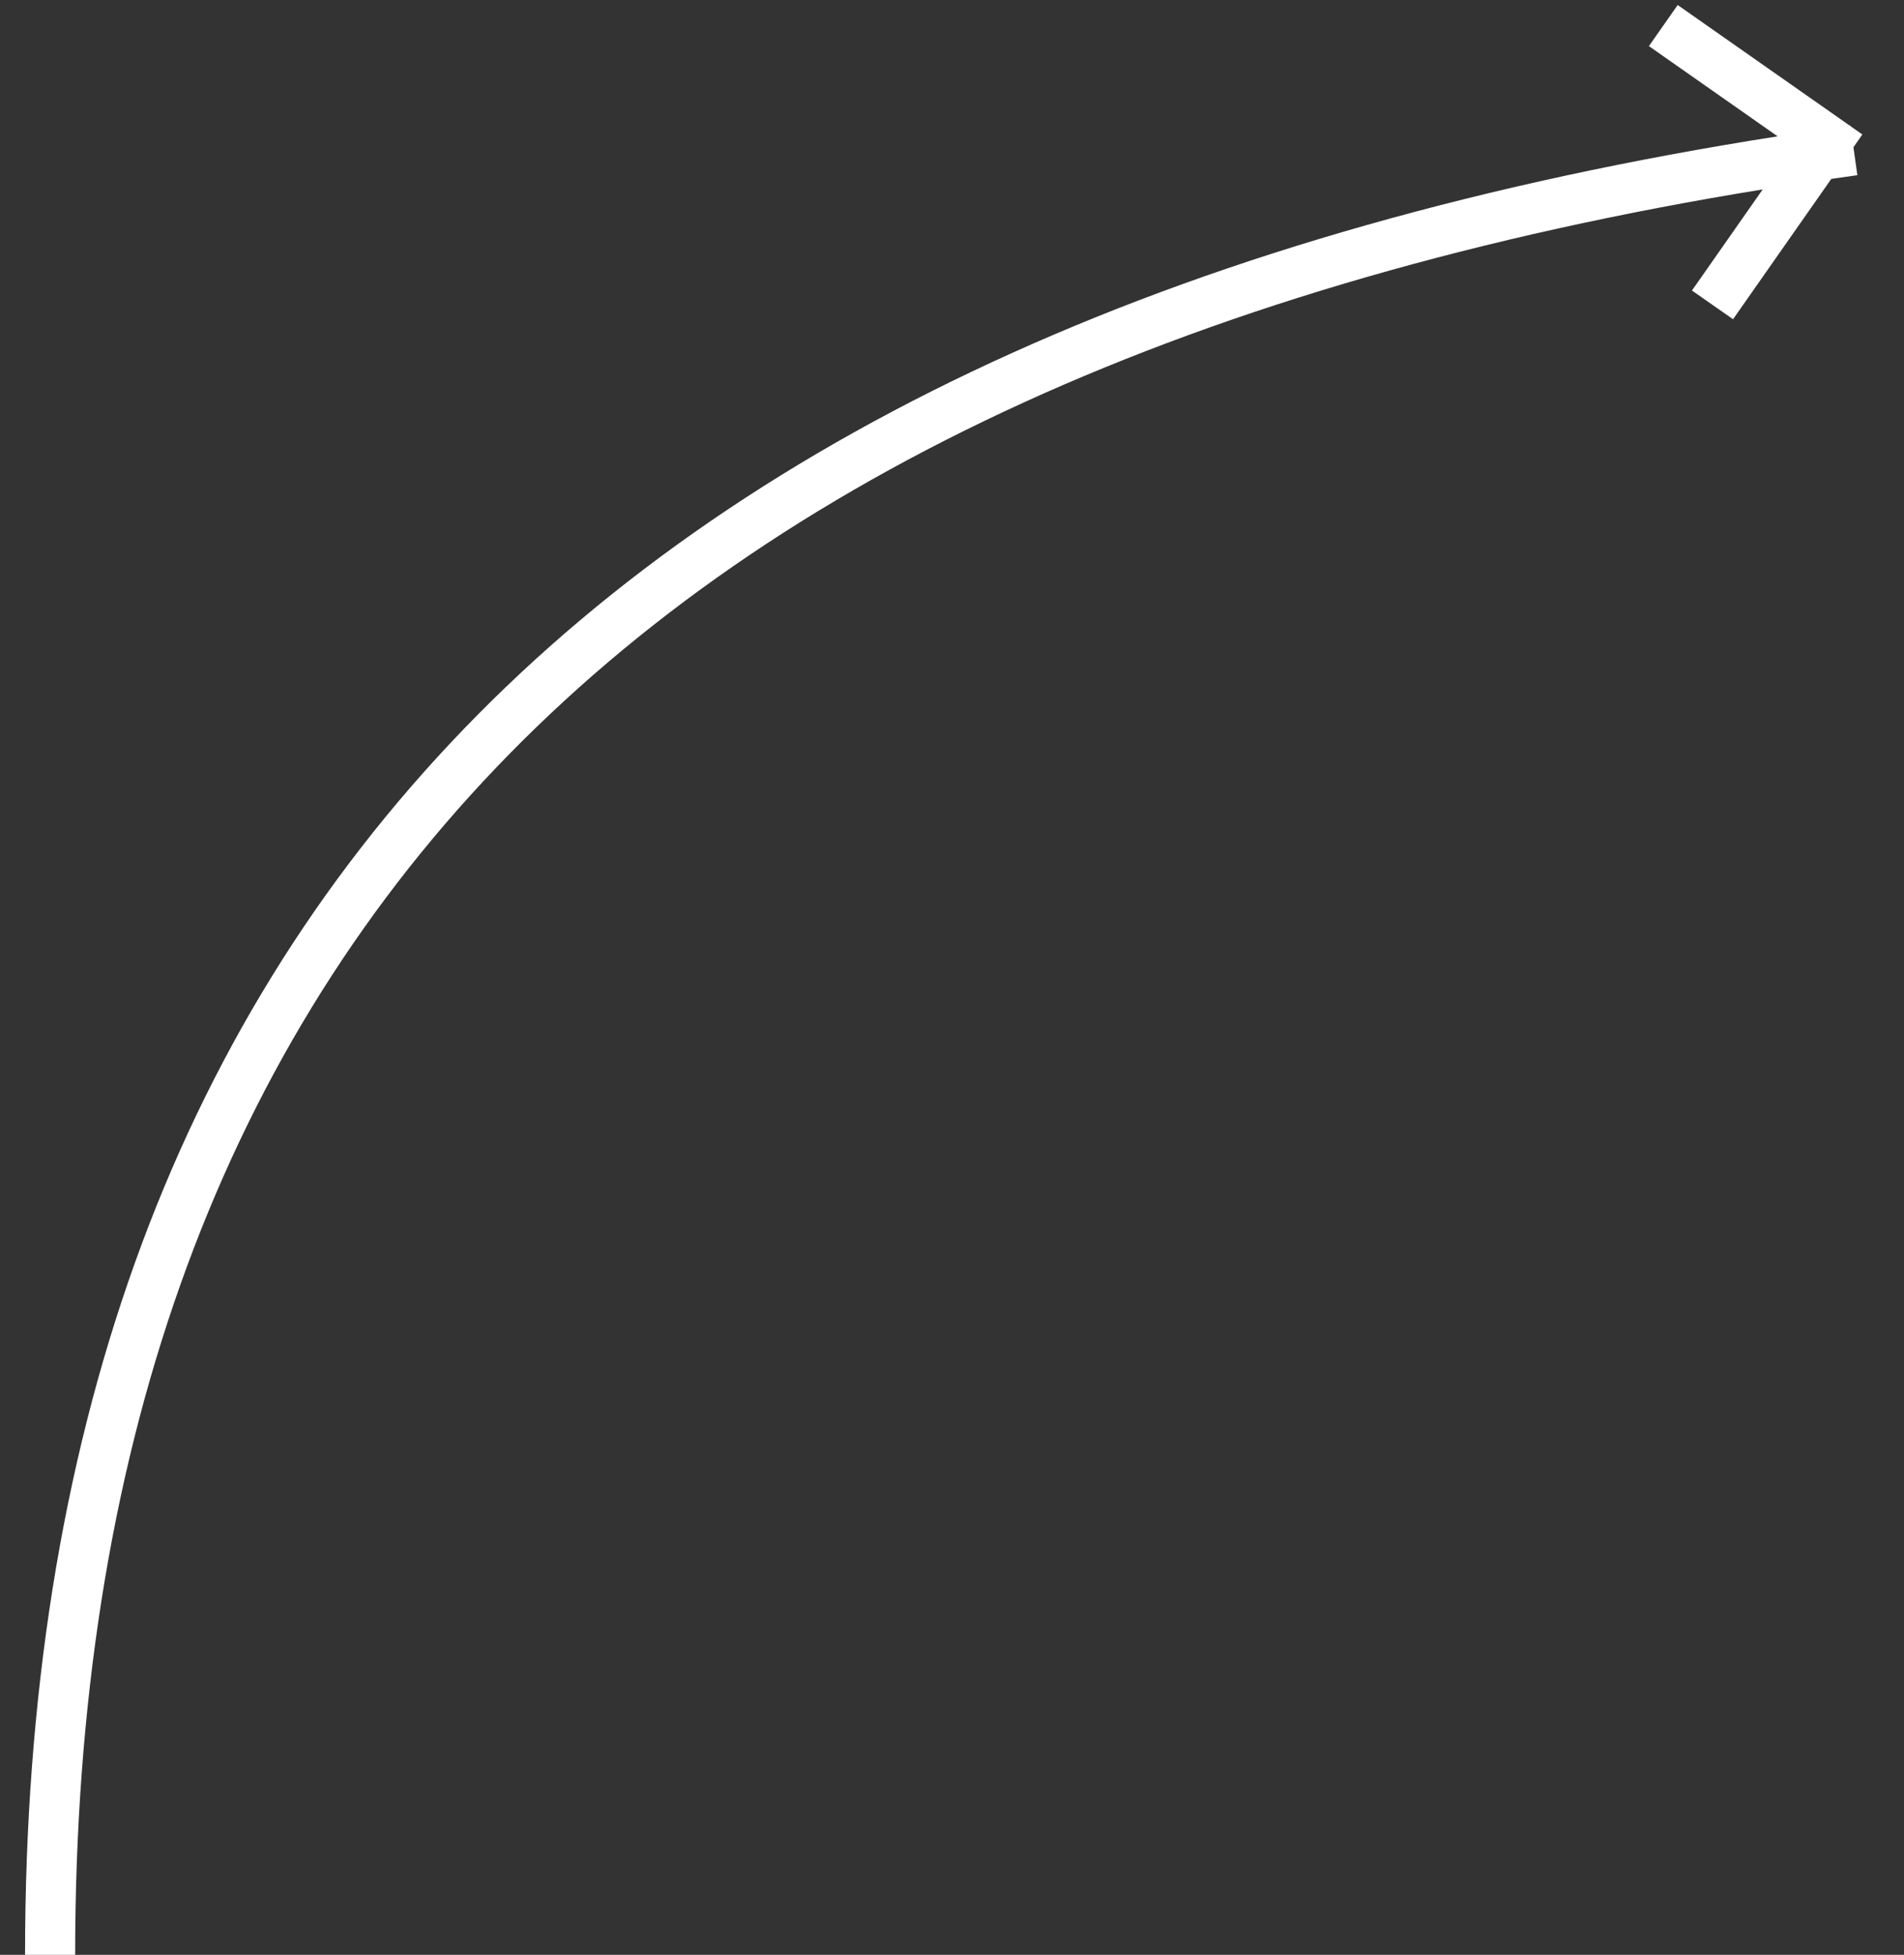 <svg xmlns="http://www.w3.org/2000/svg" width="38" height="39" viewBox="0 0 38 39">
    <rect x="0" y="0" width="38" height="39" fill="#333333" stroke="none"/>
    <path fill="#FFF" fill-rule="nonzero" d="M36.933 2.518l.236.165-.178.254.078.558-.52.074-1.961 2.8-.82-.573 1.412-2.017C12.677 7.436 1.5 19.147 1.5 39h-1C.5 18.49 12.21 6.367 35.478 2.72L32.909.92l.574-.82 3.434 2.406.014-.002.002.013z"/>
</svg>
